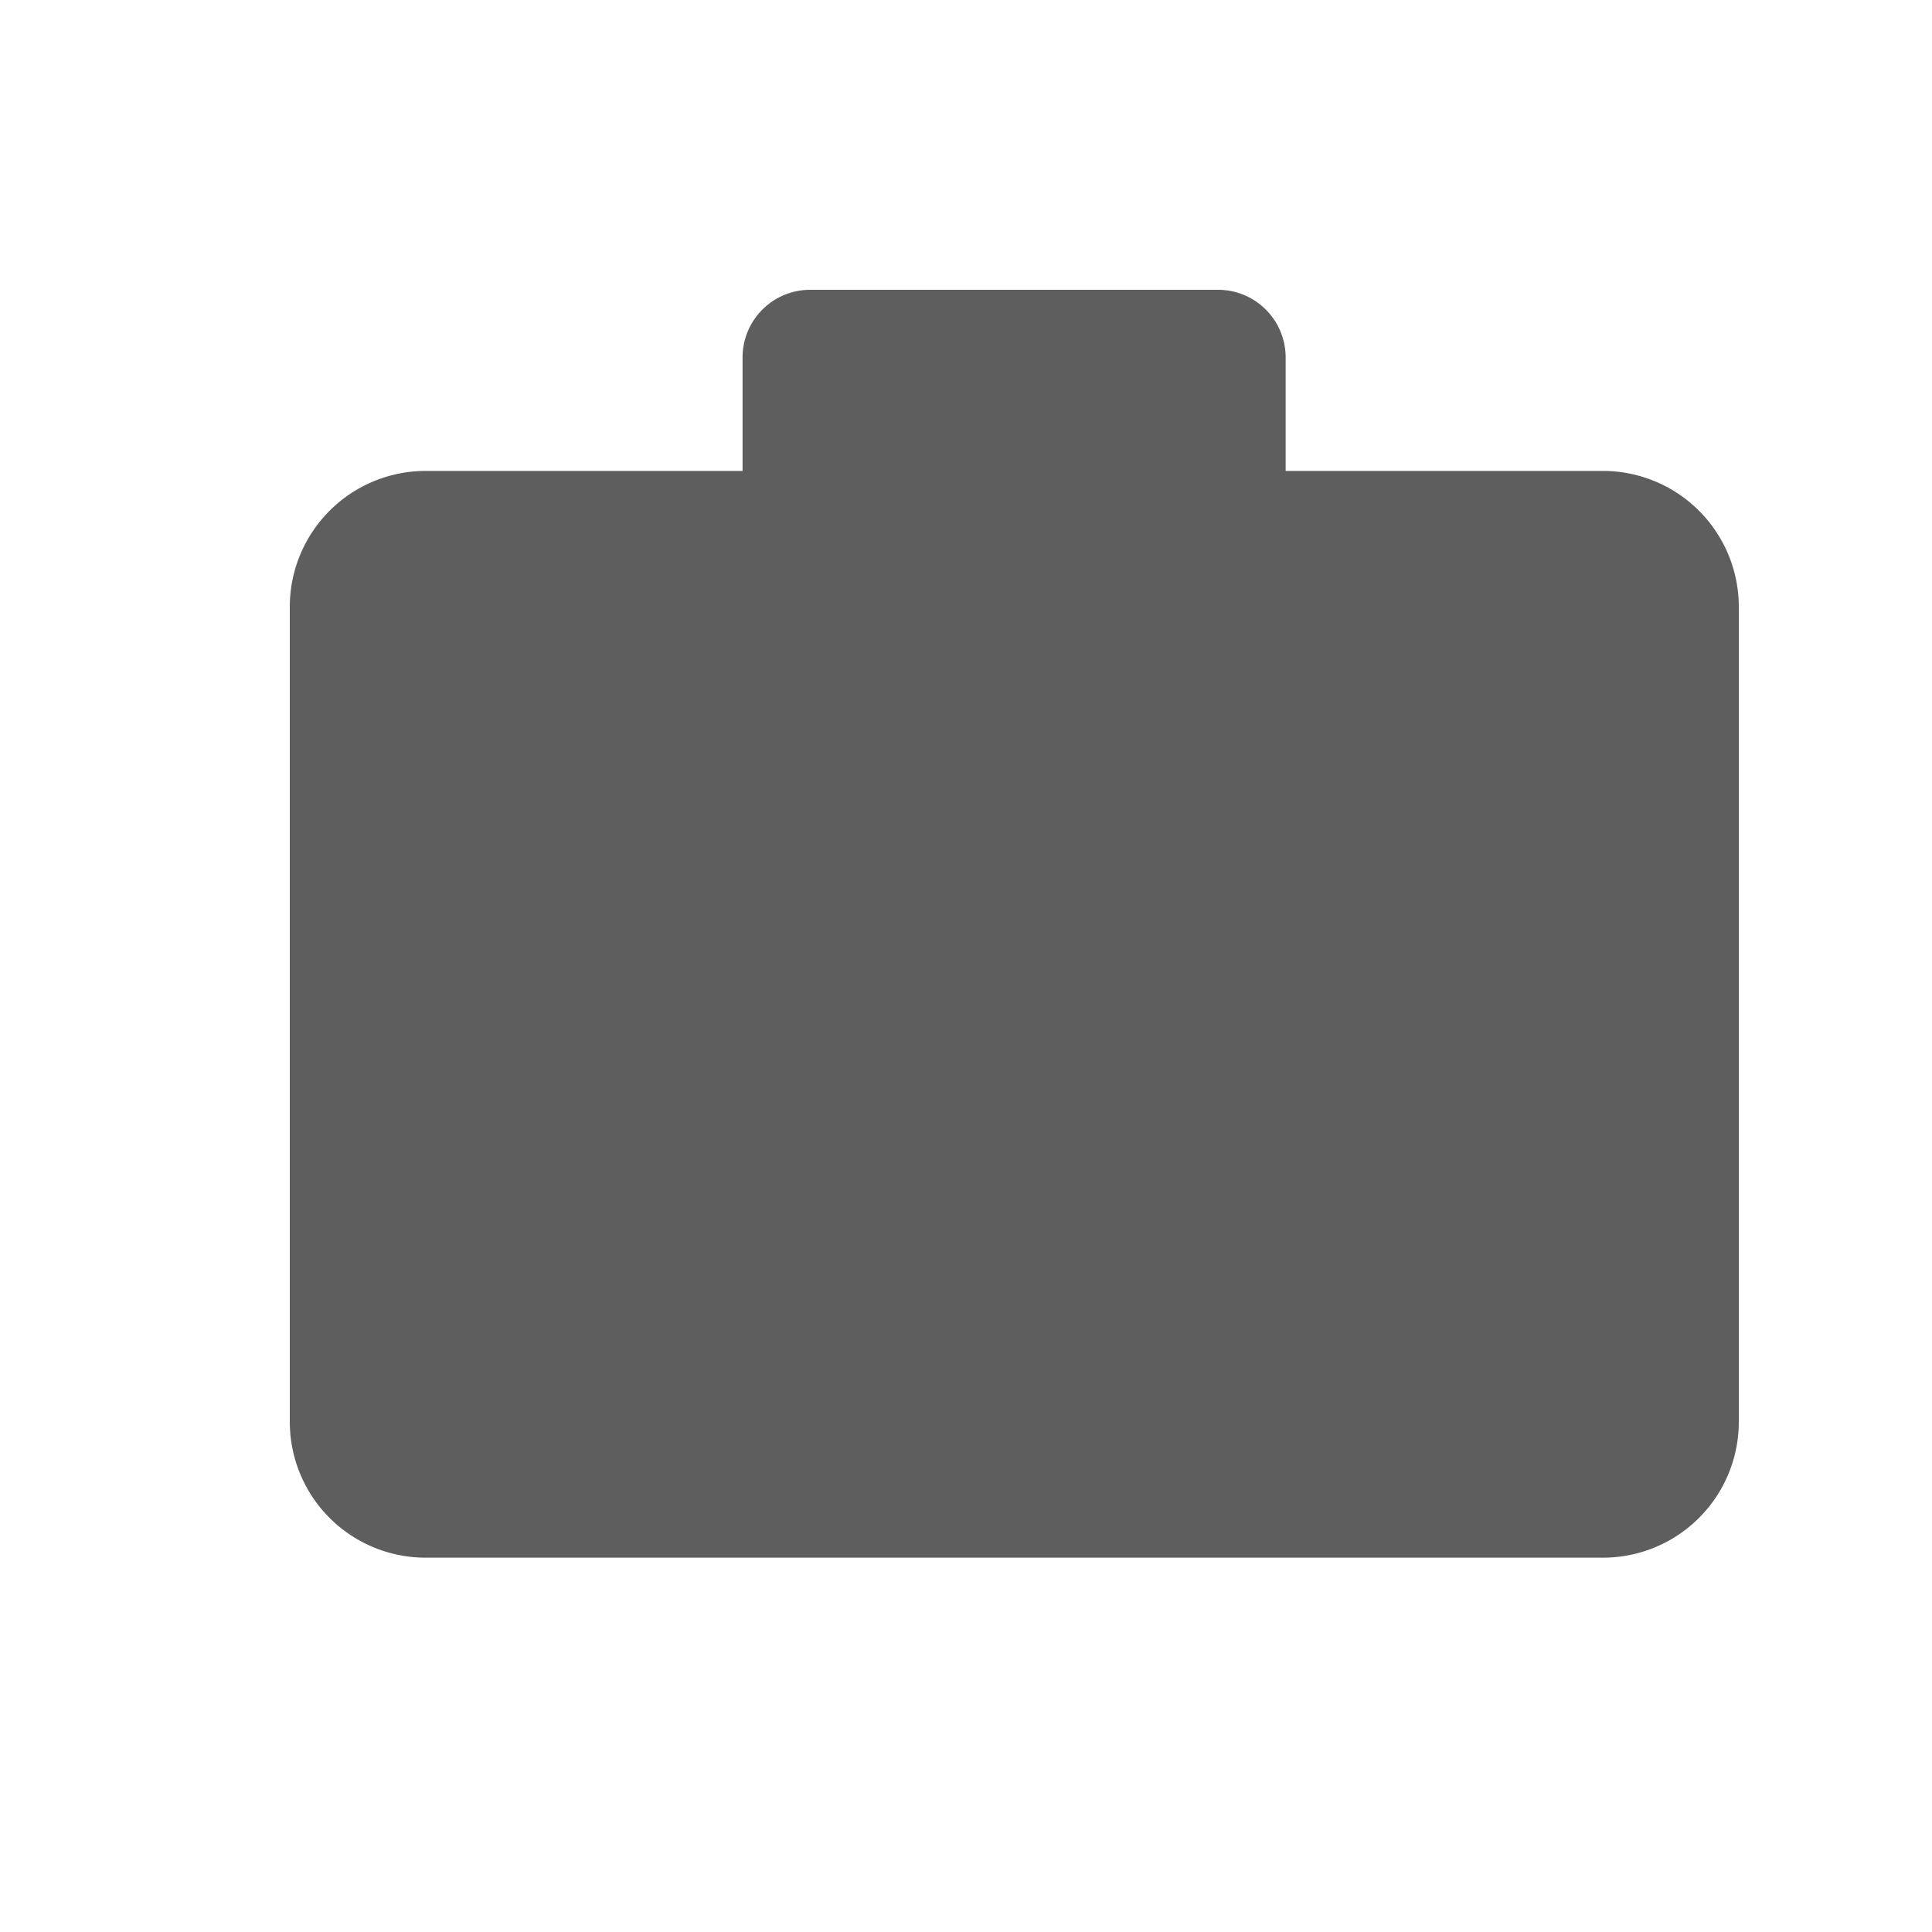 <svg id="icon-case" xmlns="http://www.w3.org/2000/svg" width="20" height="20" viewBox="0 0 20 20">
  <rect id="Rectangle" width="20" height="20" fill="none"/>
  <path id="Shape" d="M1.406,13.125A1.406,1.406,0,0,1,0,11.719V3.281A1.407,1.407,0,0,1,1.406,1.875H4.687V.7a.7.7,0,0,1,.7-.7H9.609a.7.7,0,0,1,.7.7V1.875h3.281A1.407,1.407,0,0,1,15,3.281v8.438a1.406,1.406,0,0,1-1.407,1.406Z" transform="translate(3 3)" fill="#5e5e5e"/>
</svg>
